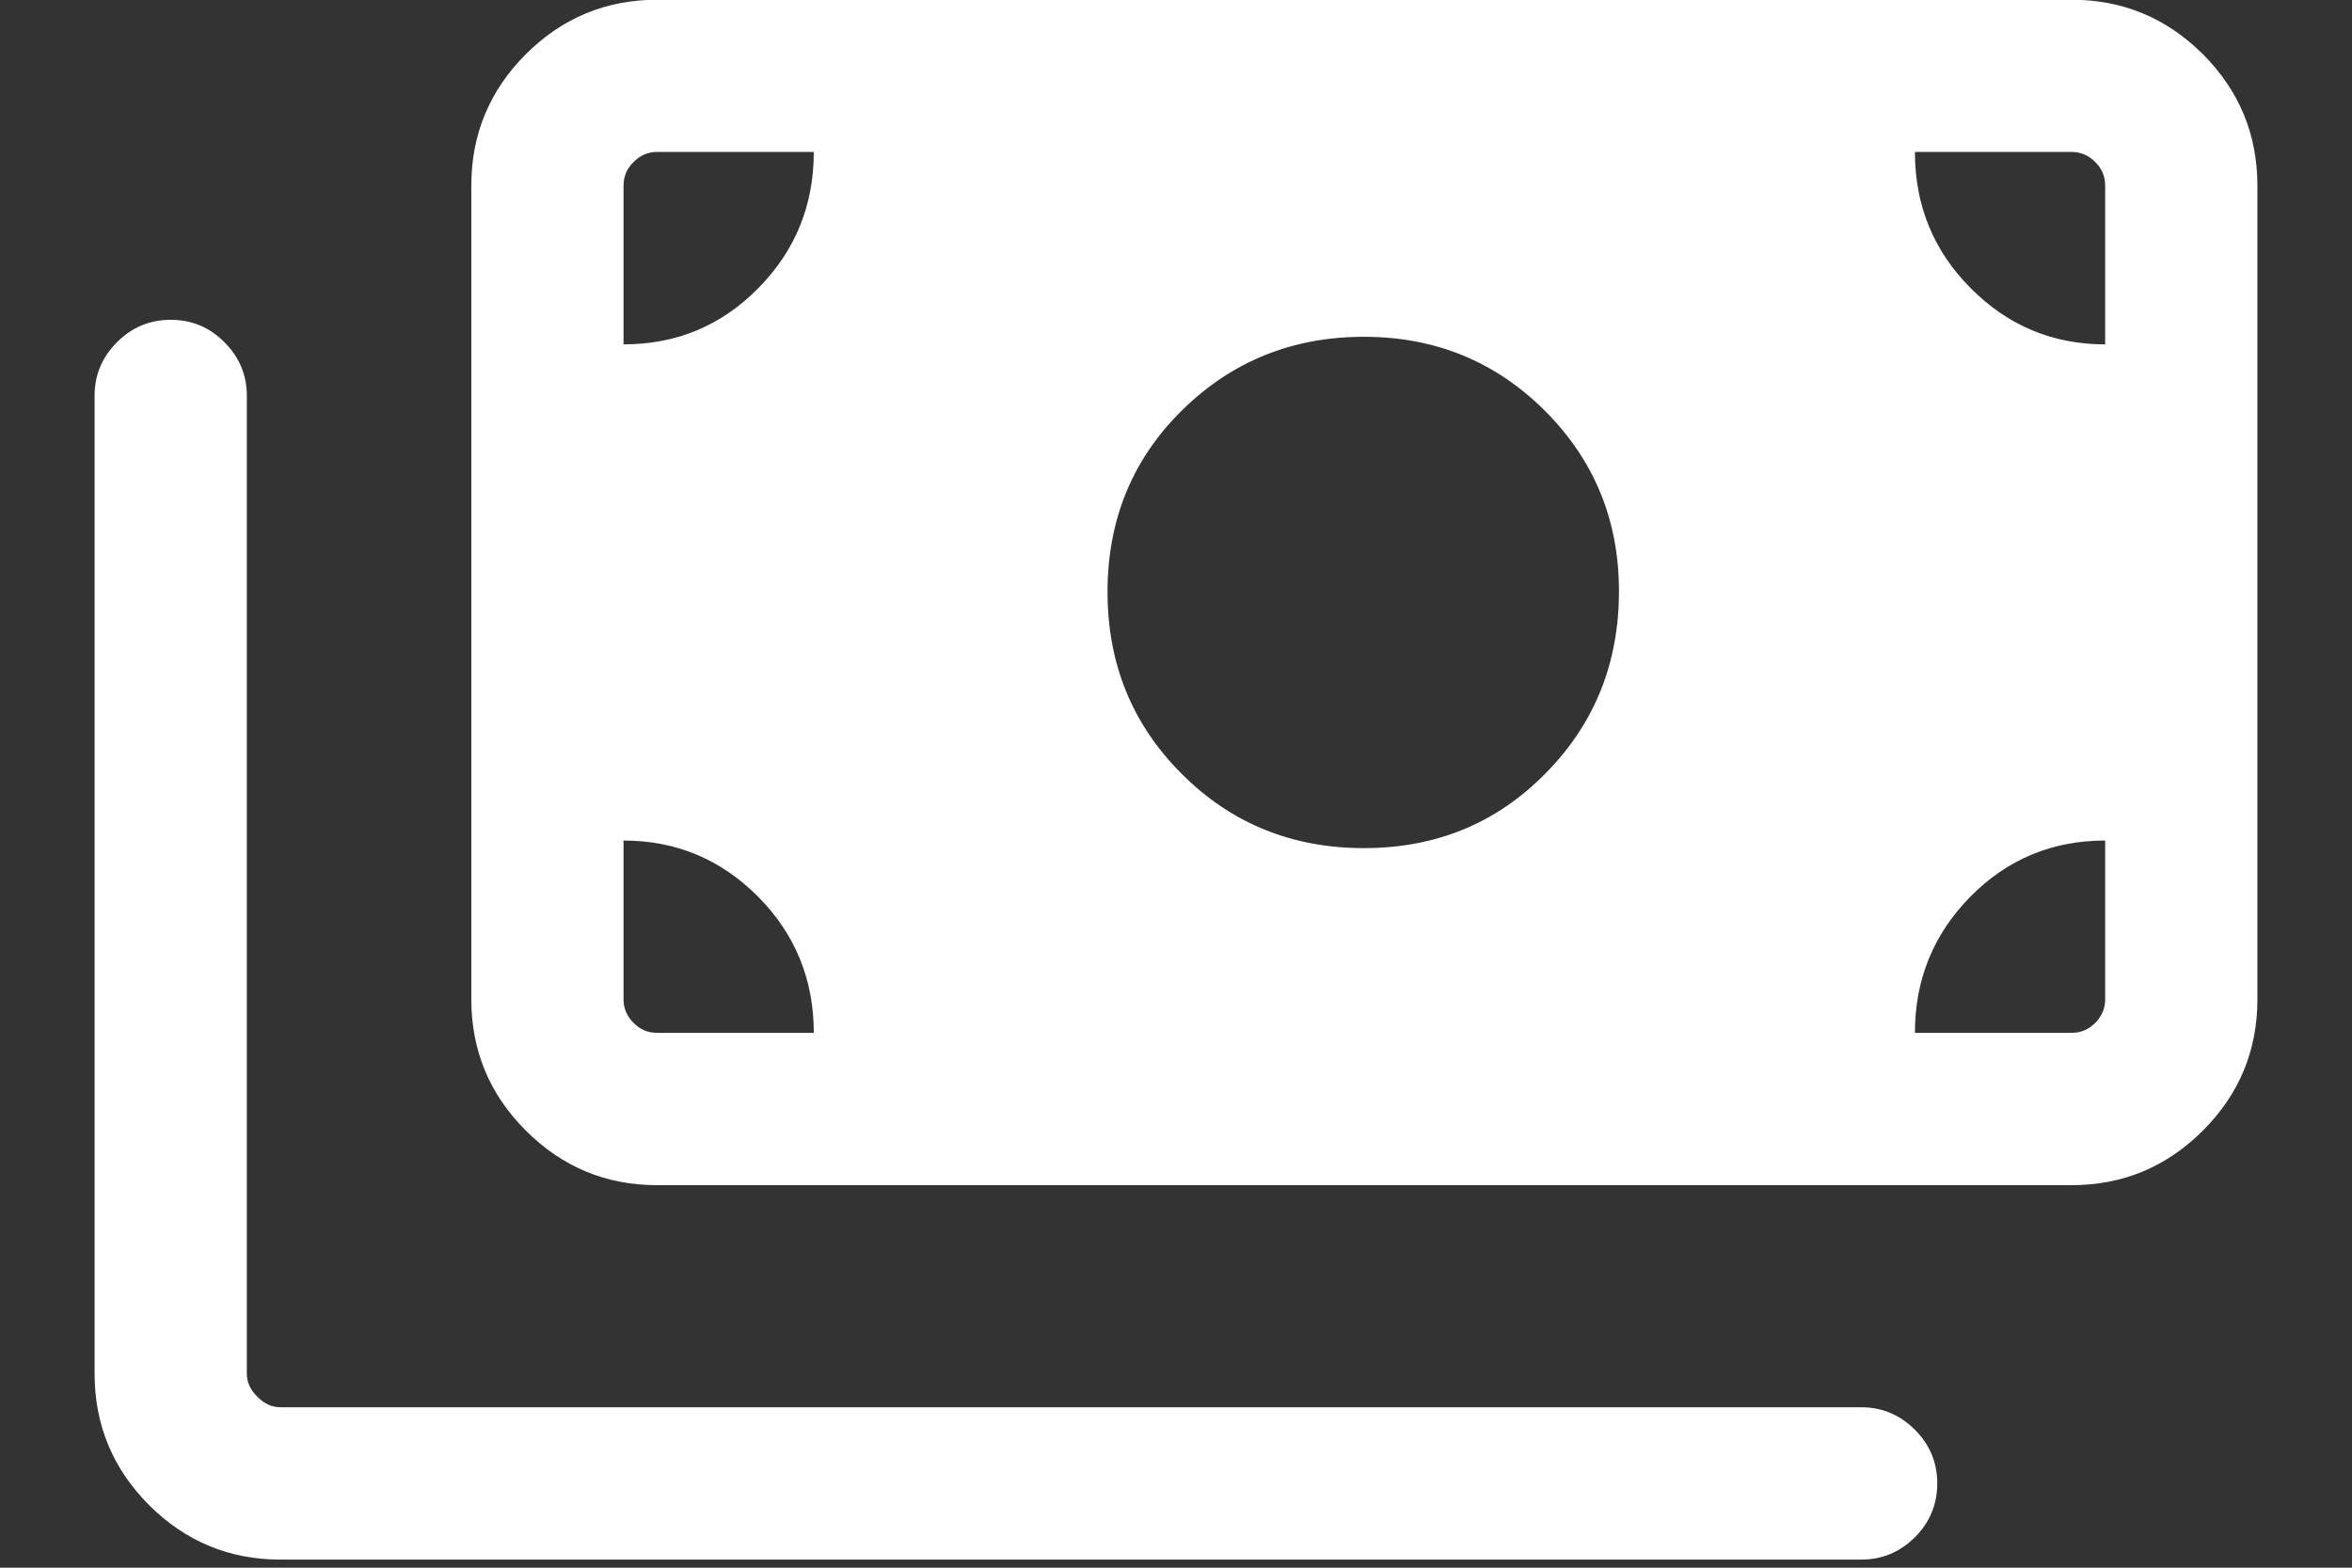 <svg width="18" height="12" viewBox="0 0 18 12" fill="none" xmlns="http://www.w3.org/2000/svg">
<rect x="0" y="0" width="18" height="12" fill="#333333" stroke="none"/>
<path d="M2.146 11.938C1.755 11.938 1.42 11.799 1.141 11.521C0.863 11.242 0.724 10.907 0.724 10.516V3.029C0.724 2.87 0.781 2.734 0.895 2.62C1.009 2.505 1.147 2.448 1.307 2.448C1.467 2.448 1.604 2.505 1.718 2.62C1.832 2.734 1.889 2.87 1.889 3.029V10.516C1.889 10.58 1.916 10.639 1.97 10.692C2.023 10.746 2.082 10.772 2.146 10.772H14.245C14.404 10.772 14.54 10.83 14.655 10.944C14.769 11.059 14.826 11.195 14.826 11.354C14.826 11.515 14.769 11.653 14.655 11.767C14.54 11.881 14.404 11.938 14.245 11.938H2.146ZM5.029 9.072C4.638 9.072 4.303 8.933 4.024 8.654C3.746 8.376 3.607 8.041 3.607 7.65V1.42C3.607 1.029 3.746 0.694 4.024 0.415C4.303 0.137 4.638 -0.002 5.029 -0.002H15.854C16.245 -0.002 16.58 0.137 16.859 0.415C17.137 0.694 17.276 1.029 17.276 1.42V7.65C17.276 8.041 17.137 8.376 16.859 8.654C16.58 8.933 16.245 9.072 15.854 9.072H5.029ZM6.228 7.906C6.228 7.498 6.086 7.15 5.801 6.863C5.516 6.577 5.173 6.434 4.772 6.434V7.65C4.772 7.719 4.798 7.779 4.849 7.83C4.899 7.881 4.959 7.906 5.029 7.906H6.228ZM14.655 7.906H15.854C15.924 7.906 15.984 7.881 16.035 7.83C16.085 7.779 16.111 7.719 16.111 7.65V6.434C15.706 6.434 15.362 6.577 15.079 6.864C14.796 7.152 14.655 7.499 14.655 7.906ZM10.438 6.492C10.989 6.492 11.452 6.302 11.827 5.921C12.203 5.541 12.39 5.076 12.39 4.526C12.39 3.982 12.201 3.522 11.823 3.144C11.445 2.767 10.983 2.578 10.438 2.578C9.892 2.578 9.428 2.765 9.047 3.14C8.666 3.515 8.476 3.979 8.476 4.532C8.476 5.081 8.665 5.545 9.044 5.924C9.423 6.303 9.888 6.492 10.438 6.492ZM4.772 2.636C5.177 2.636 5.521 2.493 5.804 2.205C6.087 1.918 6.228 1.571 6.228 1.163H5.029C4.959 1.163 4.899 1.189 4.849 1.24C4.798 1.29 4.772 1.35 4.772 1.42V2.636ZM16.111 2.636V1.42C16.111 1.35 16.085 1.29 16.035 1.24C15.984 1.189 15.924 1.163 15.854 1.163H14.655C14.655 1.572 14.797 1.92 15.082 2.206C15.367 2.493 15.71 2.636 16.111 2.636Z" fill="white"/>
</svg>
